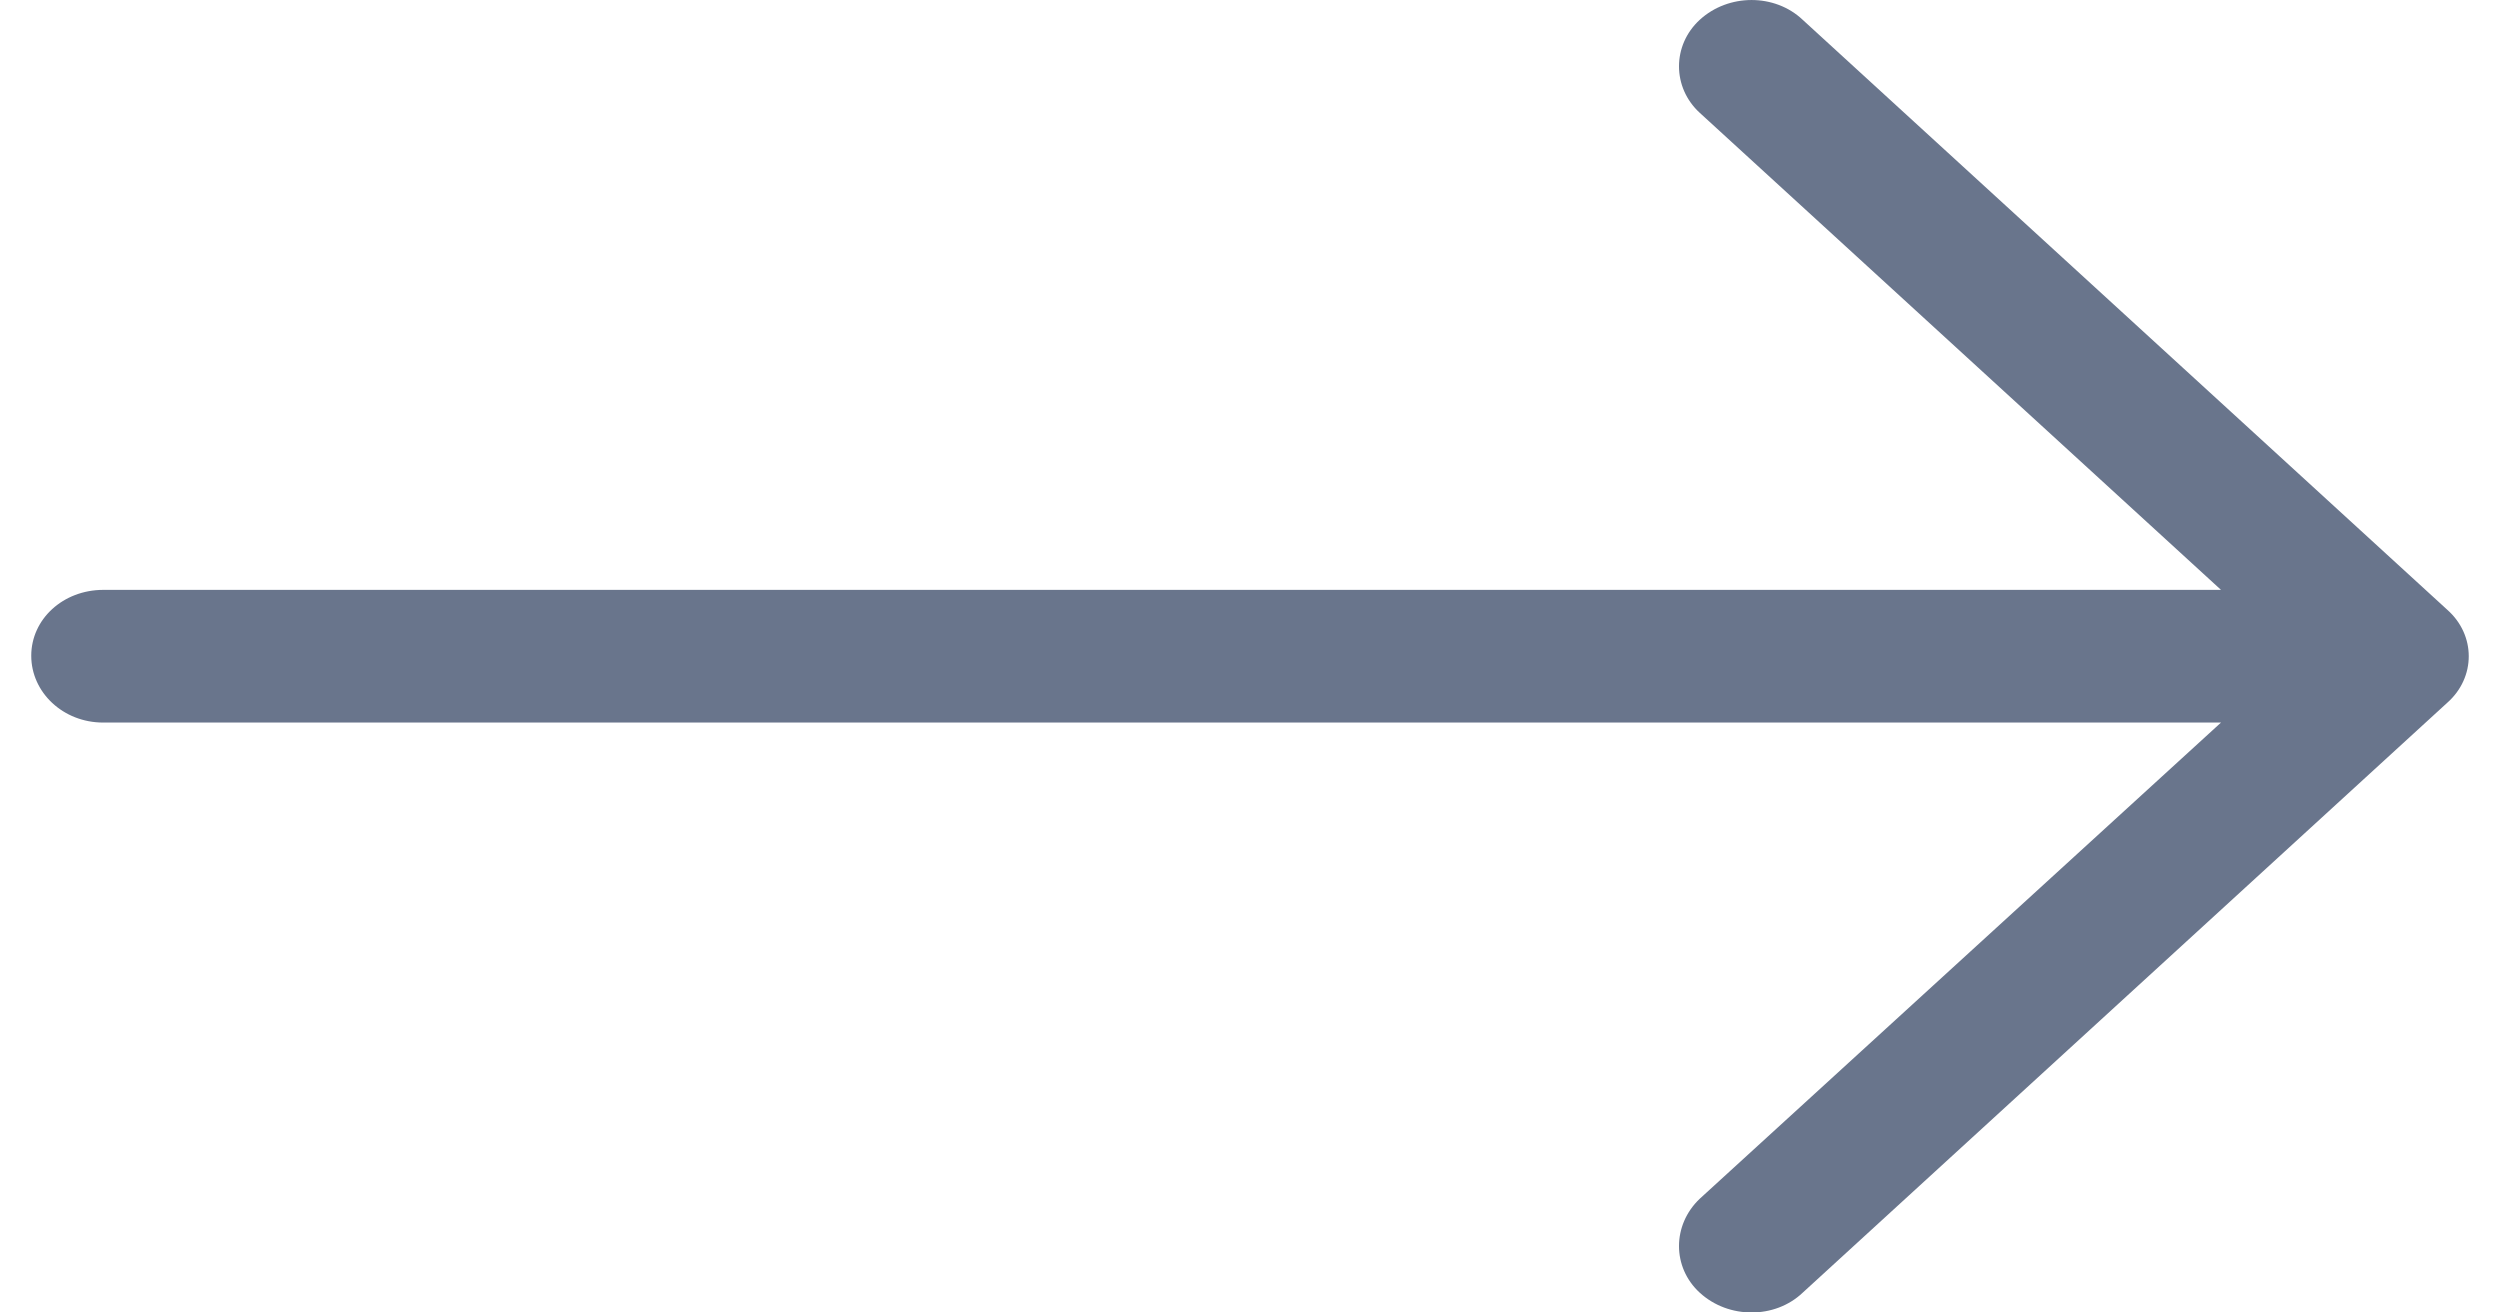 <svg width="40" height="21" viewBox="0 0 40 21" fill="none" xmlns="http://www.w3.org/2000/svg">
<path d="M28.842 0.316C28.397 -0.105 27.657 -0.105 27.197 0.316C26.753 0.723 26.753 1.4 27.197 1.806L35.536 9.438H1.651C1.01 9.439 0.5 9.905 0.5 10.492C0.5 11.079 1.01 11.561 1.651 11.561H35.536L27.197 19.179C26.753 19.6 26.753 20.278 27.197 20.684C27.657 21.105 28.398 21.105 28.842 20.684L39.155 11.245C39.615 10.839 39.615 10.161 39.155 9.755L28.842 0.316Z" fill="#69758C"/>
</svg>
